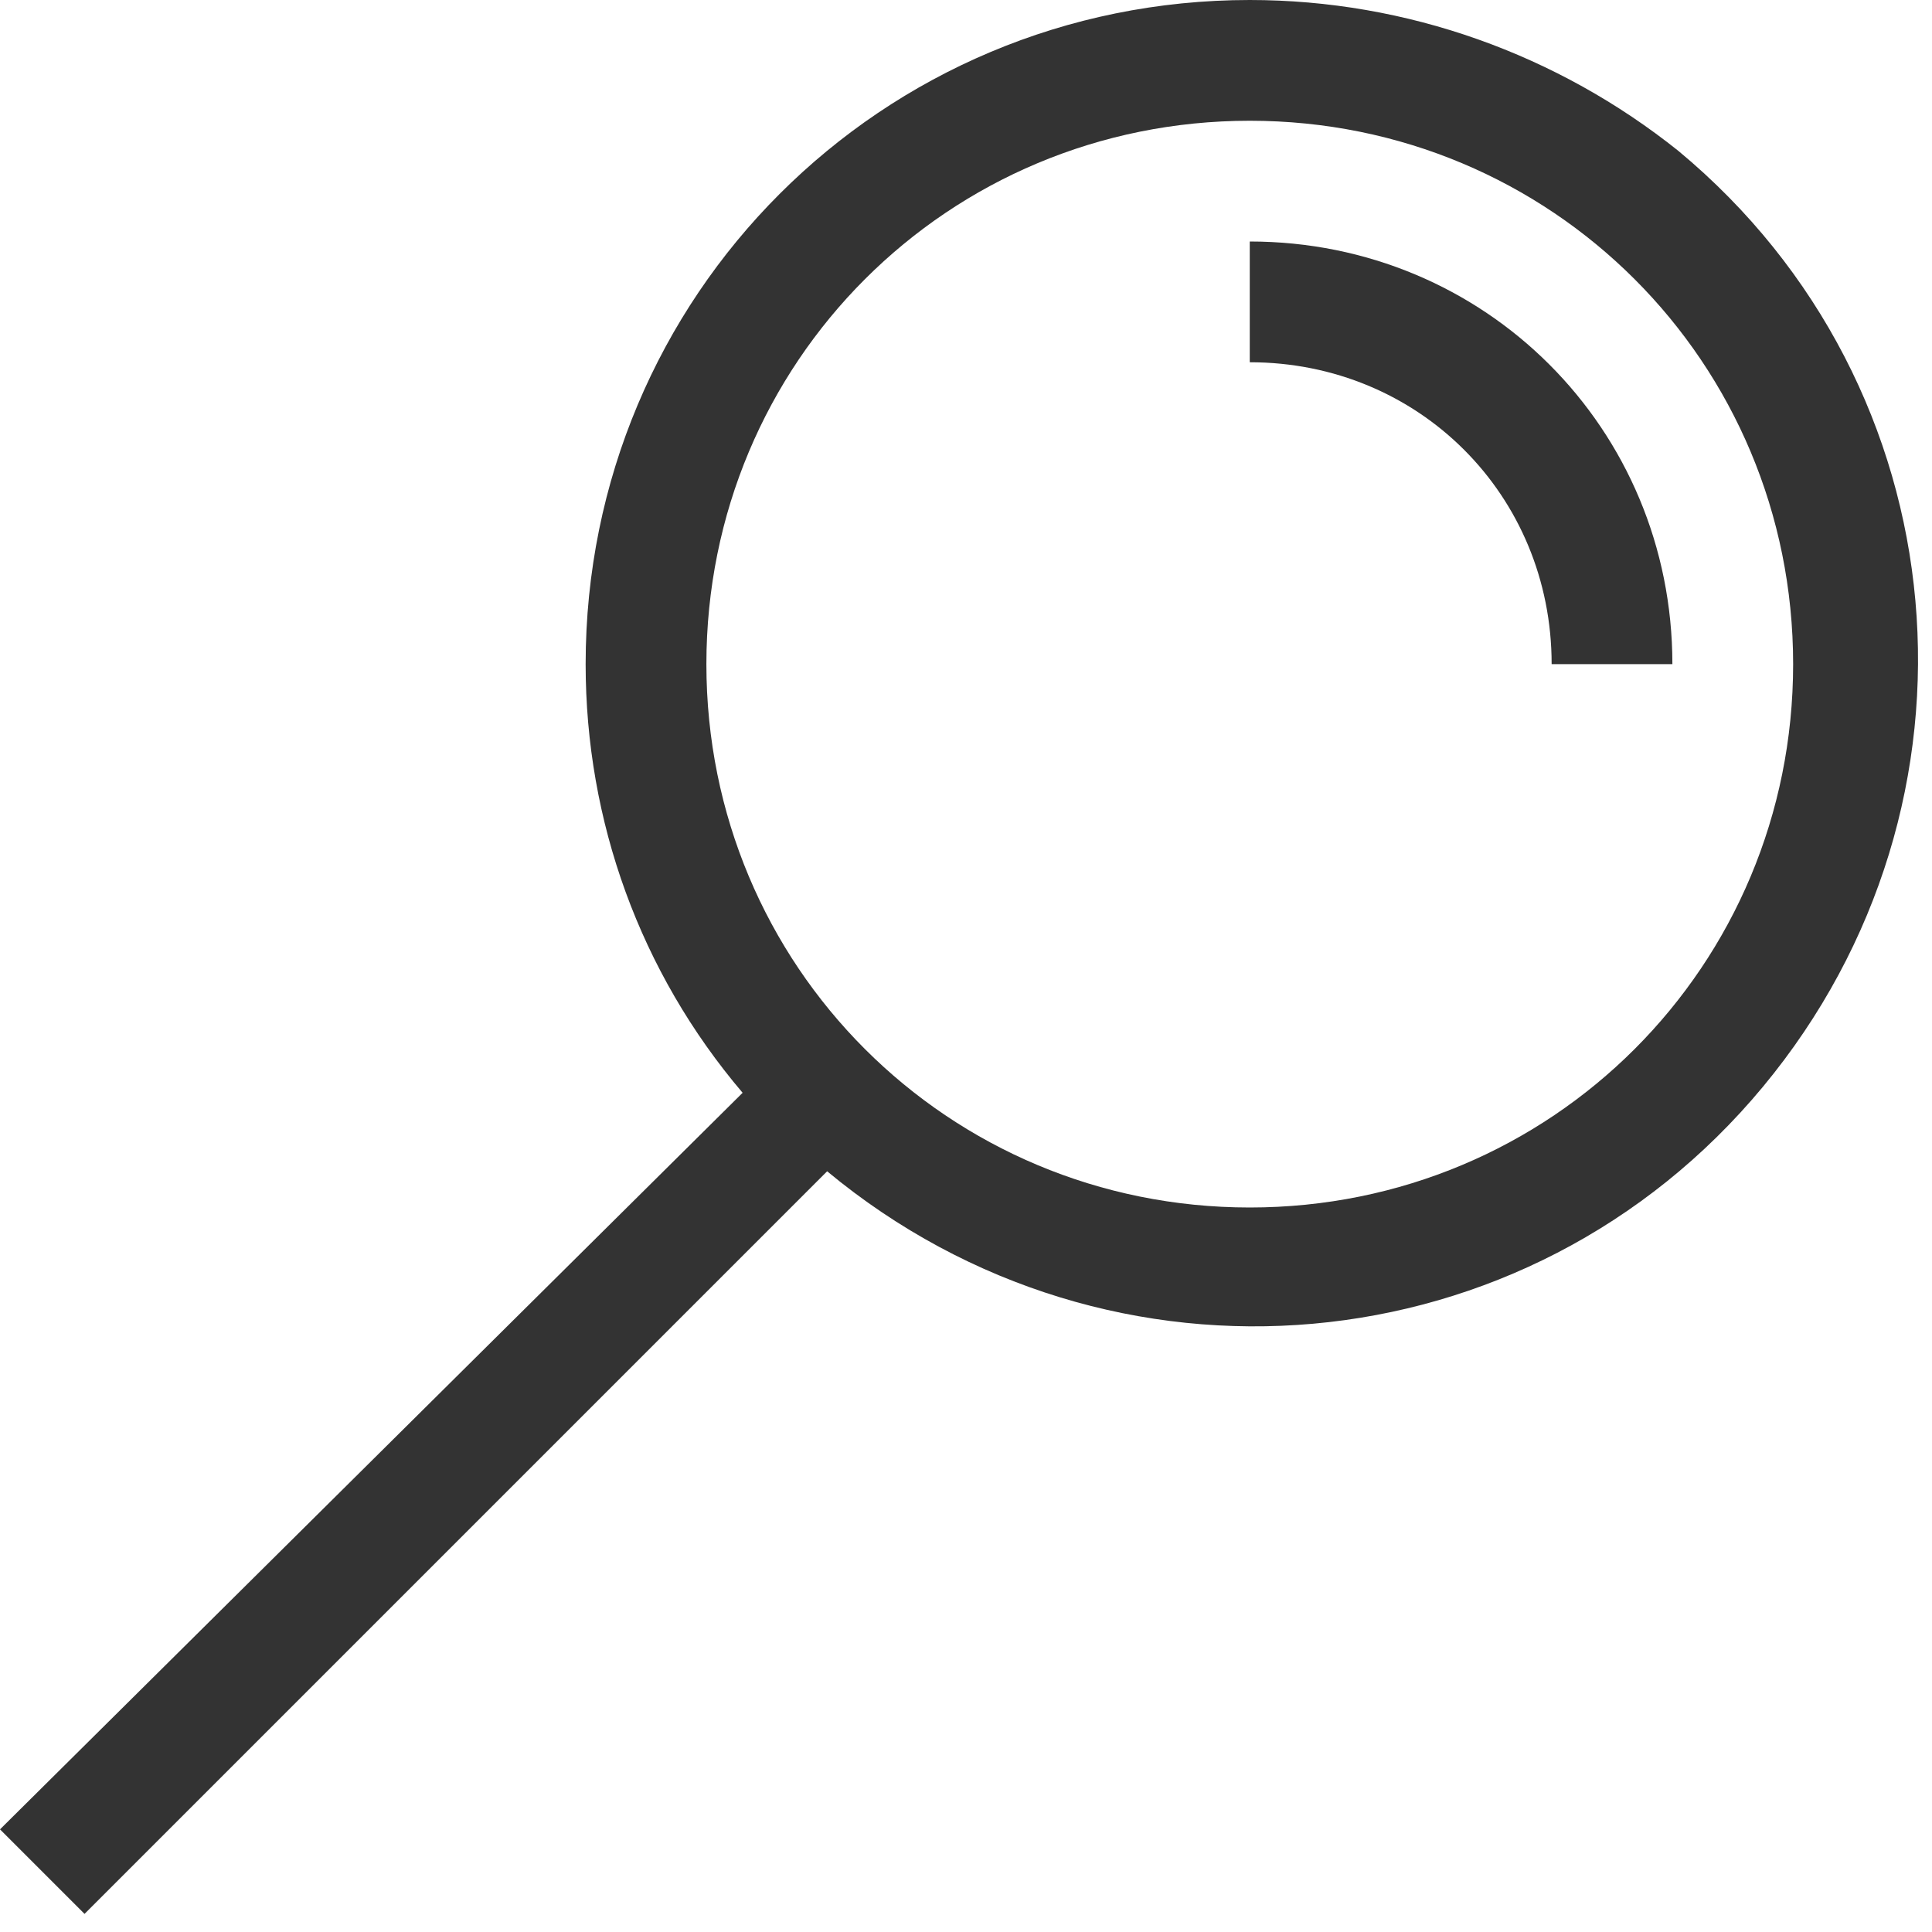 <svg width="24" height="24" viewBox="0 0 24 24" fill="none" xmlns="http://www.w3.org/2000/svg">
<path fill-rule="evenodd" clip-rule="evenodd" d="M7.275 8.25C7.275 3.675 10.95 0 15.525 0C17.475 0 19.35 0.675 20.85 1.875C24.375 4.8 24.825 9.975 21.9 13.5C18.975 17.025 13.8 17.475 10.275 14.55L1.05 23.775L0 22.725L9.225 13.575C7.95 12.075 7.275 10.2 7.275 8.25ZM8.775 8.25C8.775 12 11.775 15 15.525 15C19.275 15 22.275 12 22.275 8.25C22.275 4.5 19.275 1.5 15.525 1.5C11.775 1.5 8.775 4.5 8.775 8.25Z" fill="#333333"/>
<path d="M15.525 3V4.5C17.625 4.5 19.275 6.15 19.275 8.25H20.775C20.775 5.325 18.45 3 15.525 3Z" fill="#333333"/>
</svg>
